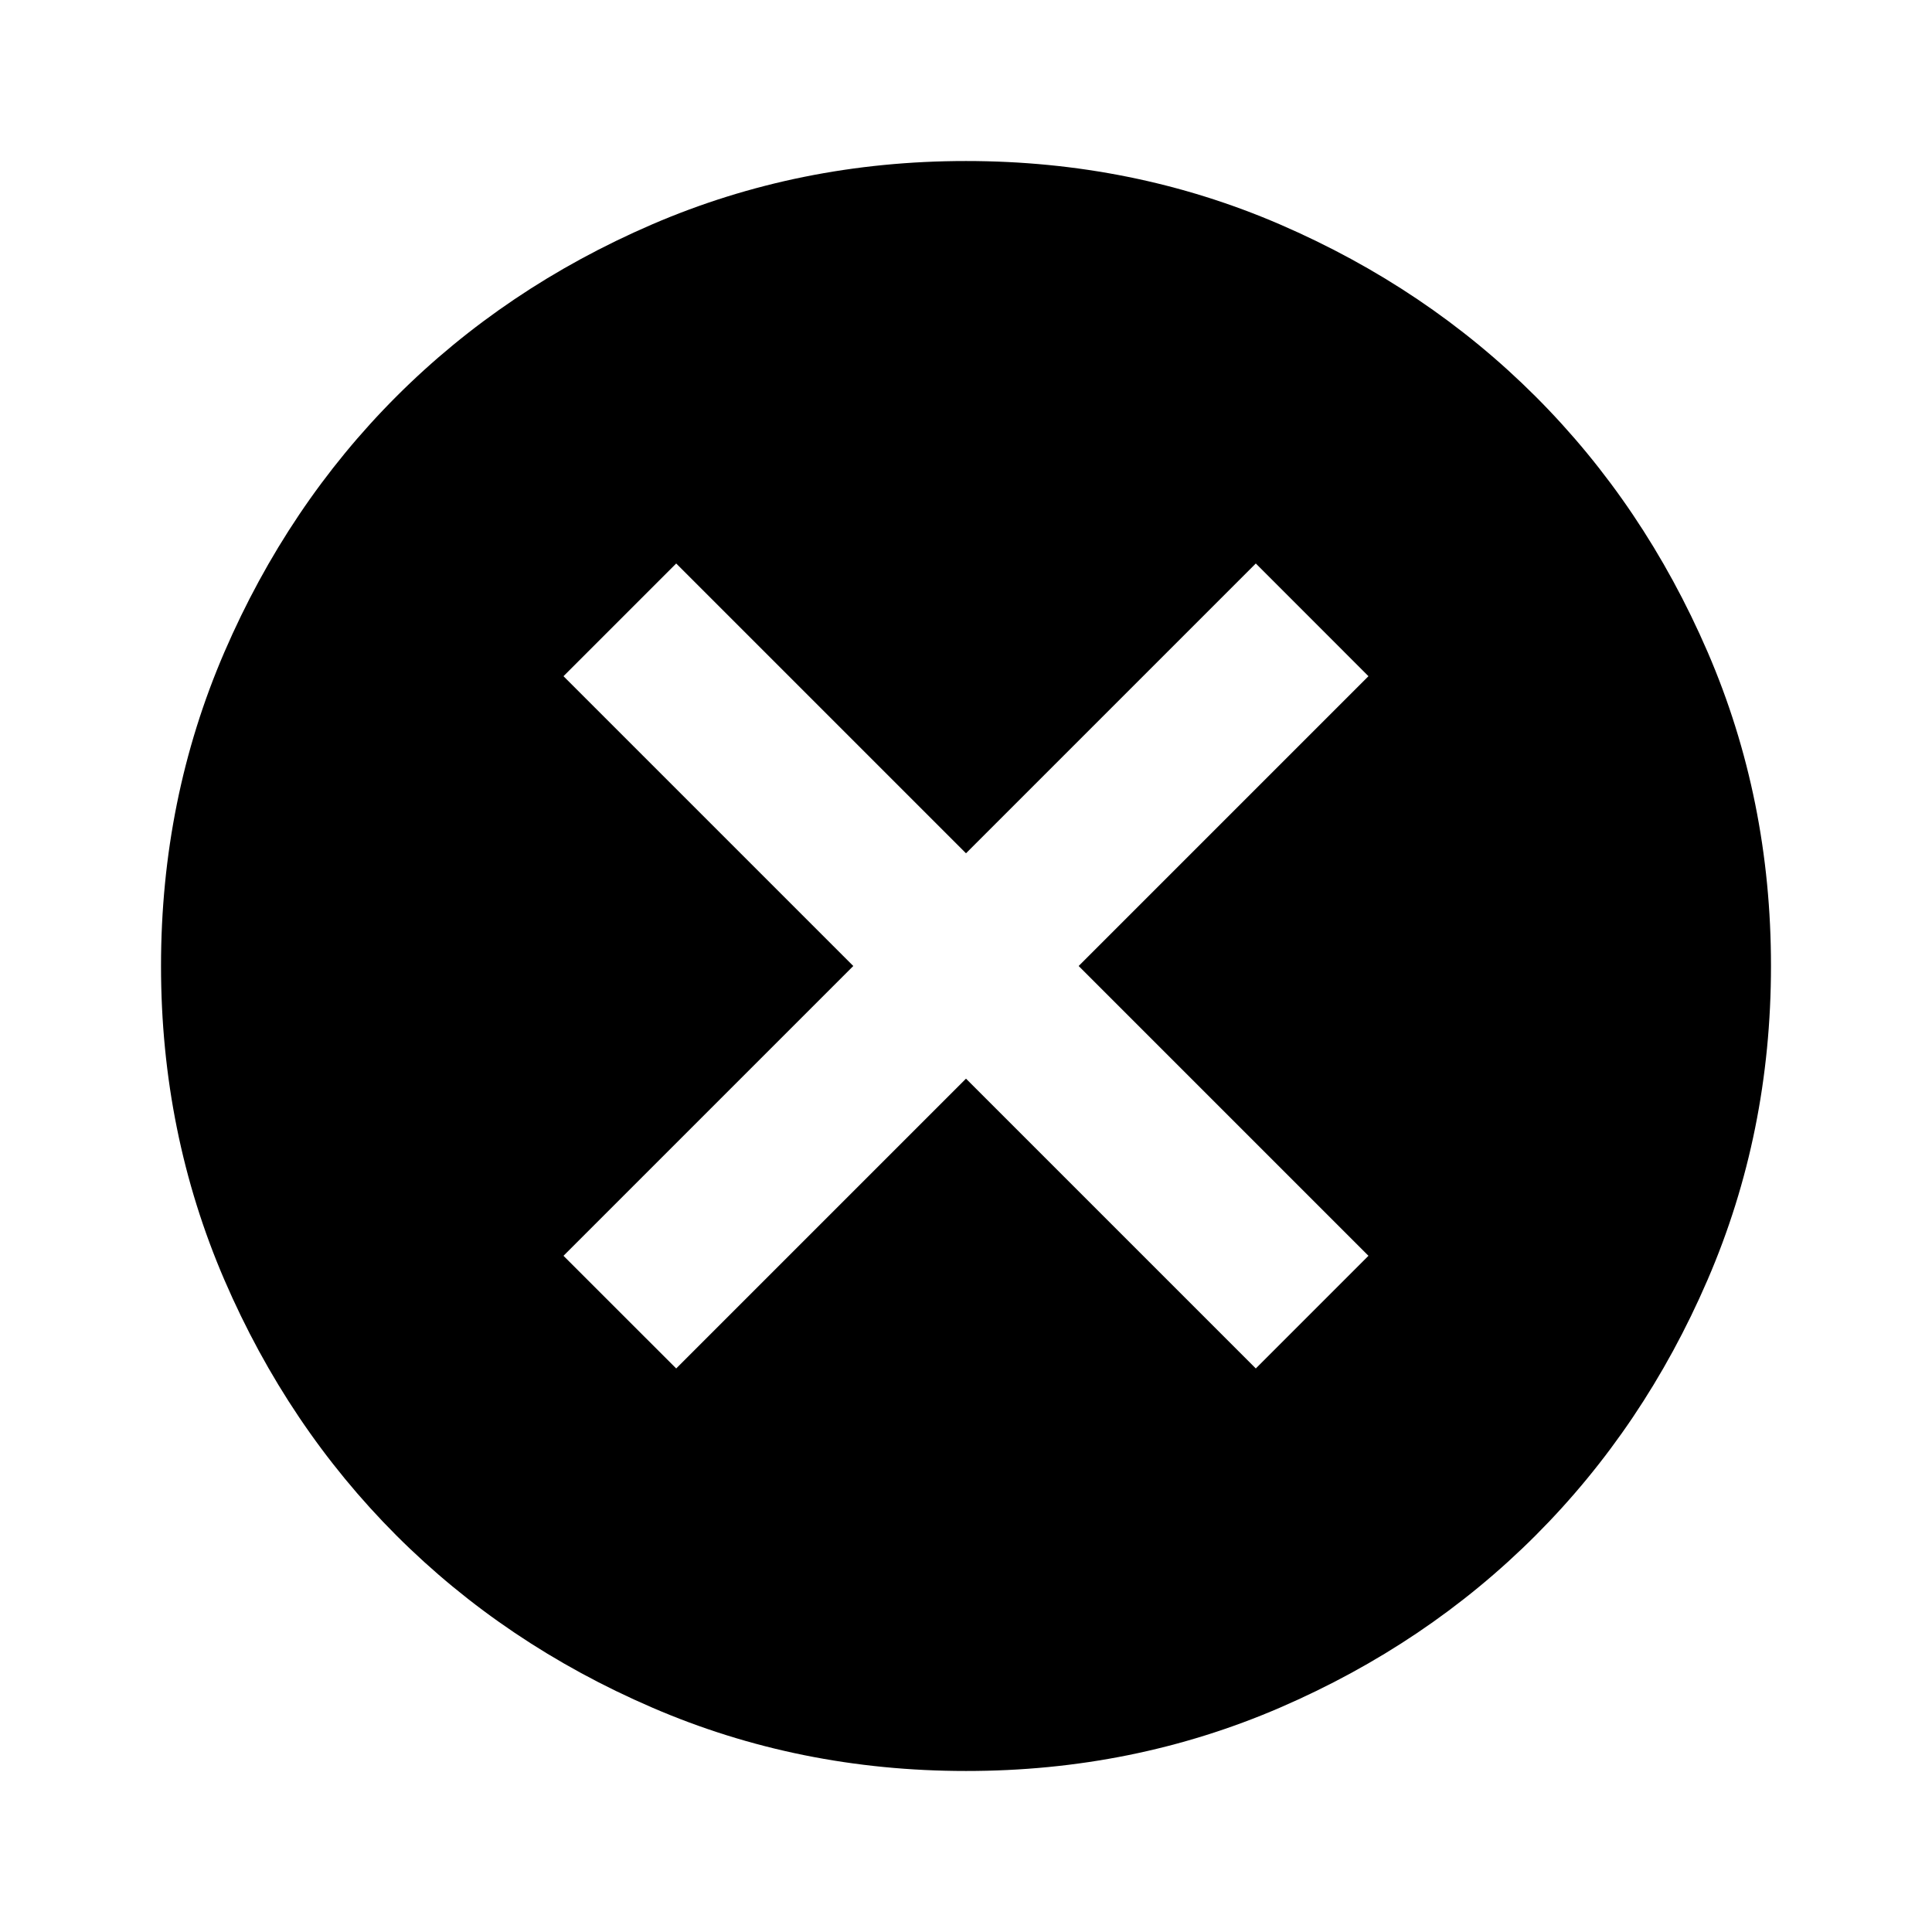 <svg xmlns="http://www.w3.org/2000/svg" width="32" height="32" viewBox="0 0 32 32" fill="none">
  <path d="M11.2 22.666L16 17.866L20.8 22.666L22.666 20.8L17.866 16L22.666 11.2L20.8 9.333L16 14.133L11.2 9.333L9.333 11.2L14.133 16L9.333 20.8L11.2 22.666ZM16 29.333C14.155 29.333 12.422 28.983 10.8 28.282C9.178 27.582 7.766 26.632 6.566 25.433C5.367 24.233 4.417 22.822 3.717 21.2C3.018 19.578 2.667 17.844 2.667 16C2.667 14.155 3.017 12.422 3.717 10.8C4.418 9.178 5.367 7.766 6.566 6.566C7.766 5.367 9.178 4.417 10.8 3.717C12.422 3.018 14.155 2.667 16 2.667C17.844 2.667 19.578 3.017 21.2 3.717C22.822 4.418 24.233 5.367 25.433 6.566C26.633 7.766 27.583 9.178 28.284 10.8C28.984 12.422 29.334 14.155 29.333 16C29.333 17.844 28.983 19.578 28.282 21.2C27.582 22.822 26.632 24.233 25.433 25.433C24.233 26.633 22.822 27.583 21.2 28.284C19.578 28.984 17.844 29.334 16 29.333Z" fill="black"/>
</svg>
